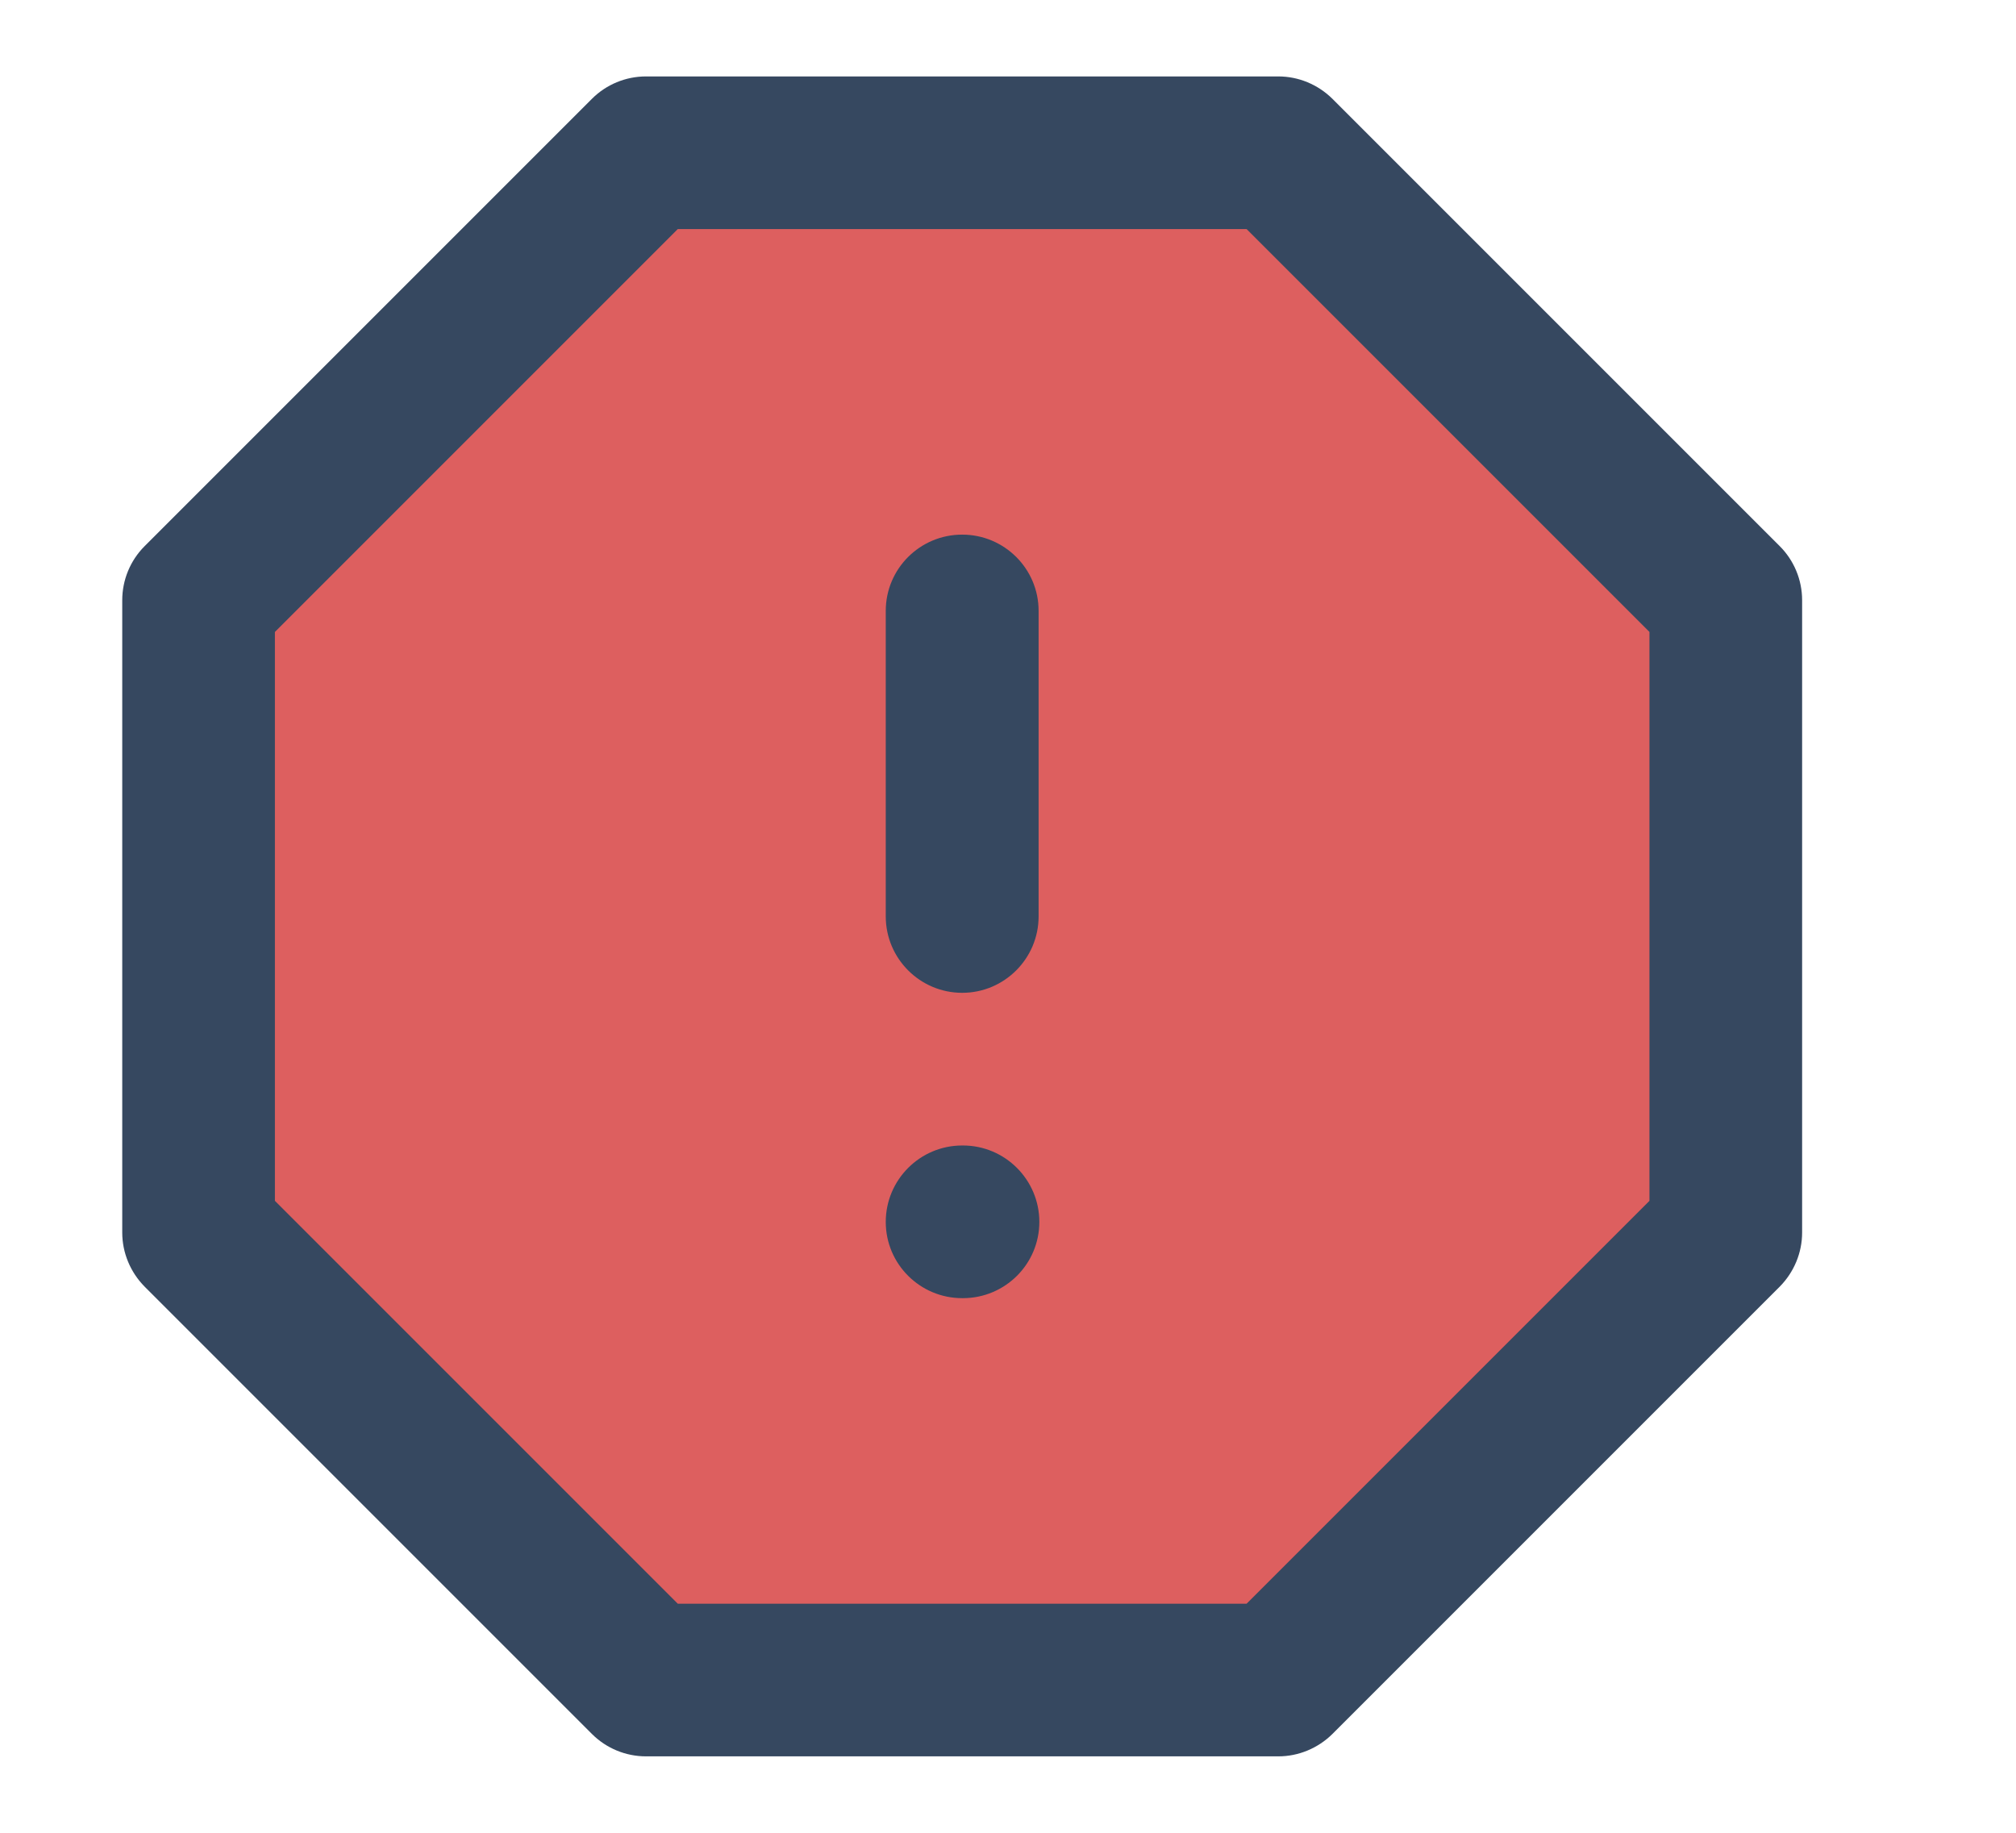 <svg width="11" height="10" viewBox="0 0 11 10" fill="none" xmlns="http://www.w3.org/2000/svg">
<ellipse cx="5.25" cy="5" rx="4.231" ry="4.231" fill="#DD5F5F"/>
<g clip-path="url(#clip0_2386_24363)">
<path d="M5.25 2.917C5.48 2.917 5.667 3.103 5.667 3.333V5C5.667 5.23 5.48 5.417 5.25 5.417C5.02 5.417 4.833 5.23 4.833 5V3.333C4.833 3.103 5.02 2.917 5.25 2.917Z" fill="#364860"/>
<path d="M5.25 6.25C5.02 6.25 4.833 6.437 4.833 6.667C4.833 6.897 5.02 7.083 5.25 7.083H5.254C5.484 7.083 5.671 6.897 5.671 6.667C5.671 6.437 5.484 6.25 5.254 6.25H5.25Z" fill="#364860"/>
<path fill-rule="evenodd" clip-rule="evenodd" d="M3.23 0.539C3.308 0.461 3.414 0.417 3.525 0.417H6.975C7.085 0.417 7.191 0.461 7.27 0.539L9.711 2.98C9.789 3.058 9.833 3.164 9.833 3.275V6.725C9.833 6.835 9.789 6.941 9.711 7.02L7.27 9.461C7.191 9.539 7.085 9.583 6.975 9.583H3.525C3.414 9.583 3.308 9.539 3.23 9.461L0.789 7.02C0.711 6.941 0.667 6.835 0.667 6.725V3.275C0.667 3.164 0.711 3.058 0.789 2.98L3.23 0.539ZM3.698 1.25L1.5 3.448V6.552L3.698 8.75H6.802L9 6.552V3.448L6.802 1.25H3.698Z" fill="#364860"/>
</g>
<defs>
<clipPath id="clip0_2386_24363">
<rect width="10" height="10" fill="white" transform="translate(0.25)"/>
</clipPath>
</defs>
</svg>
